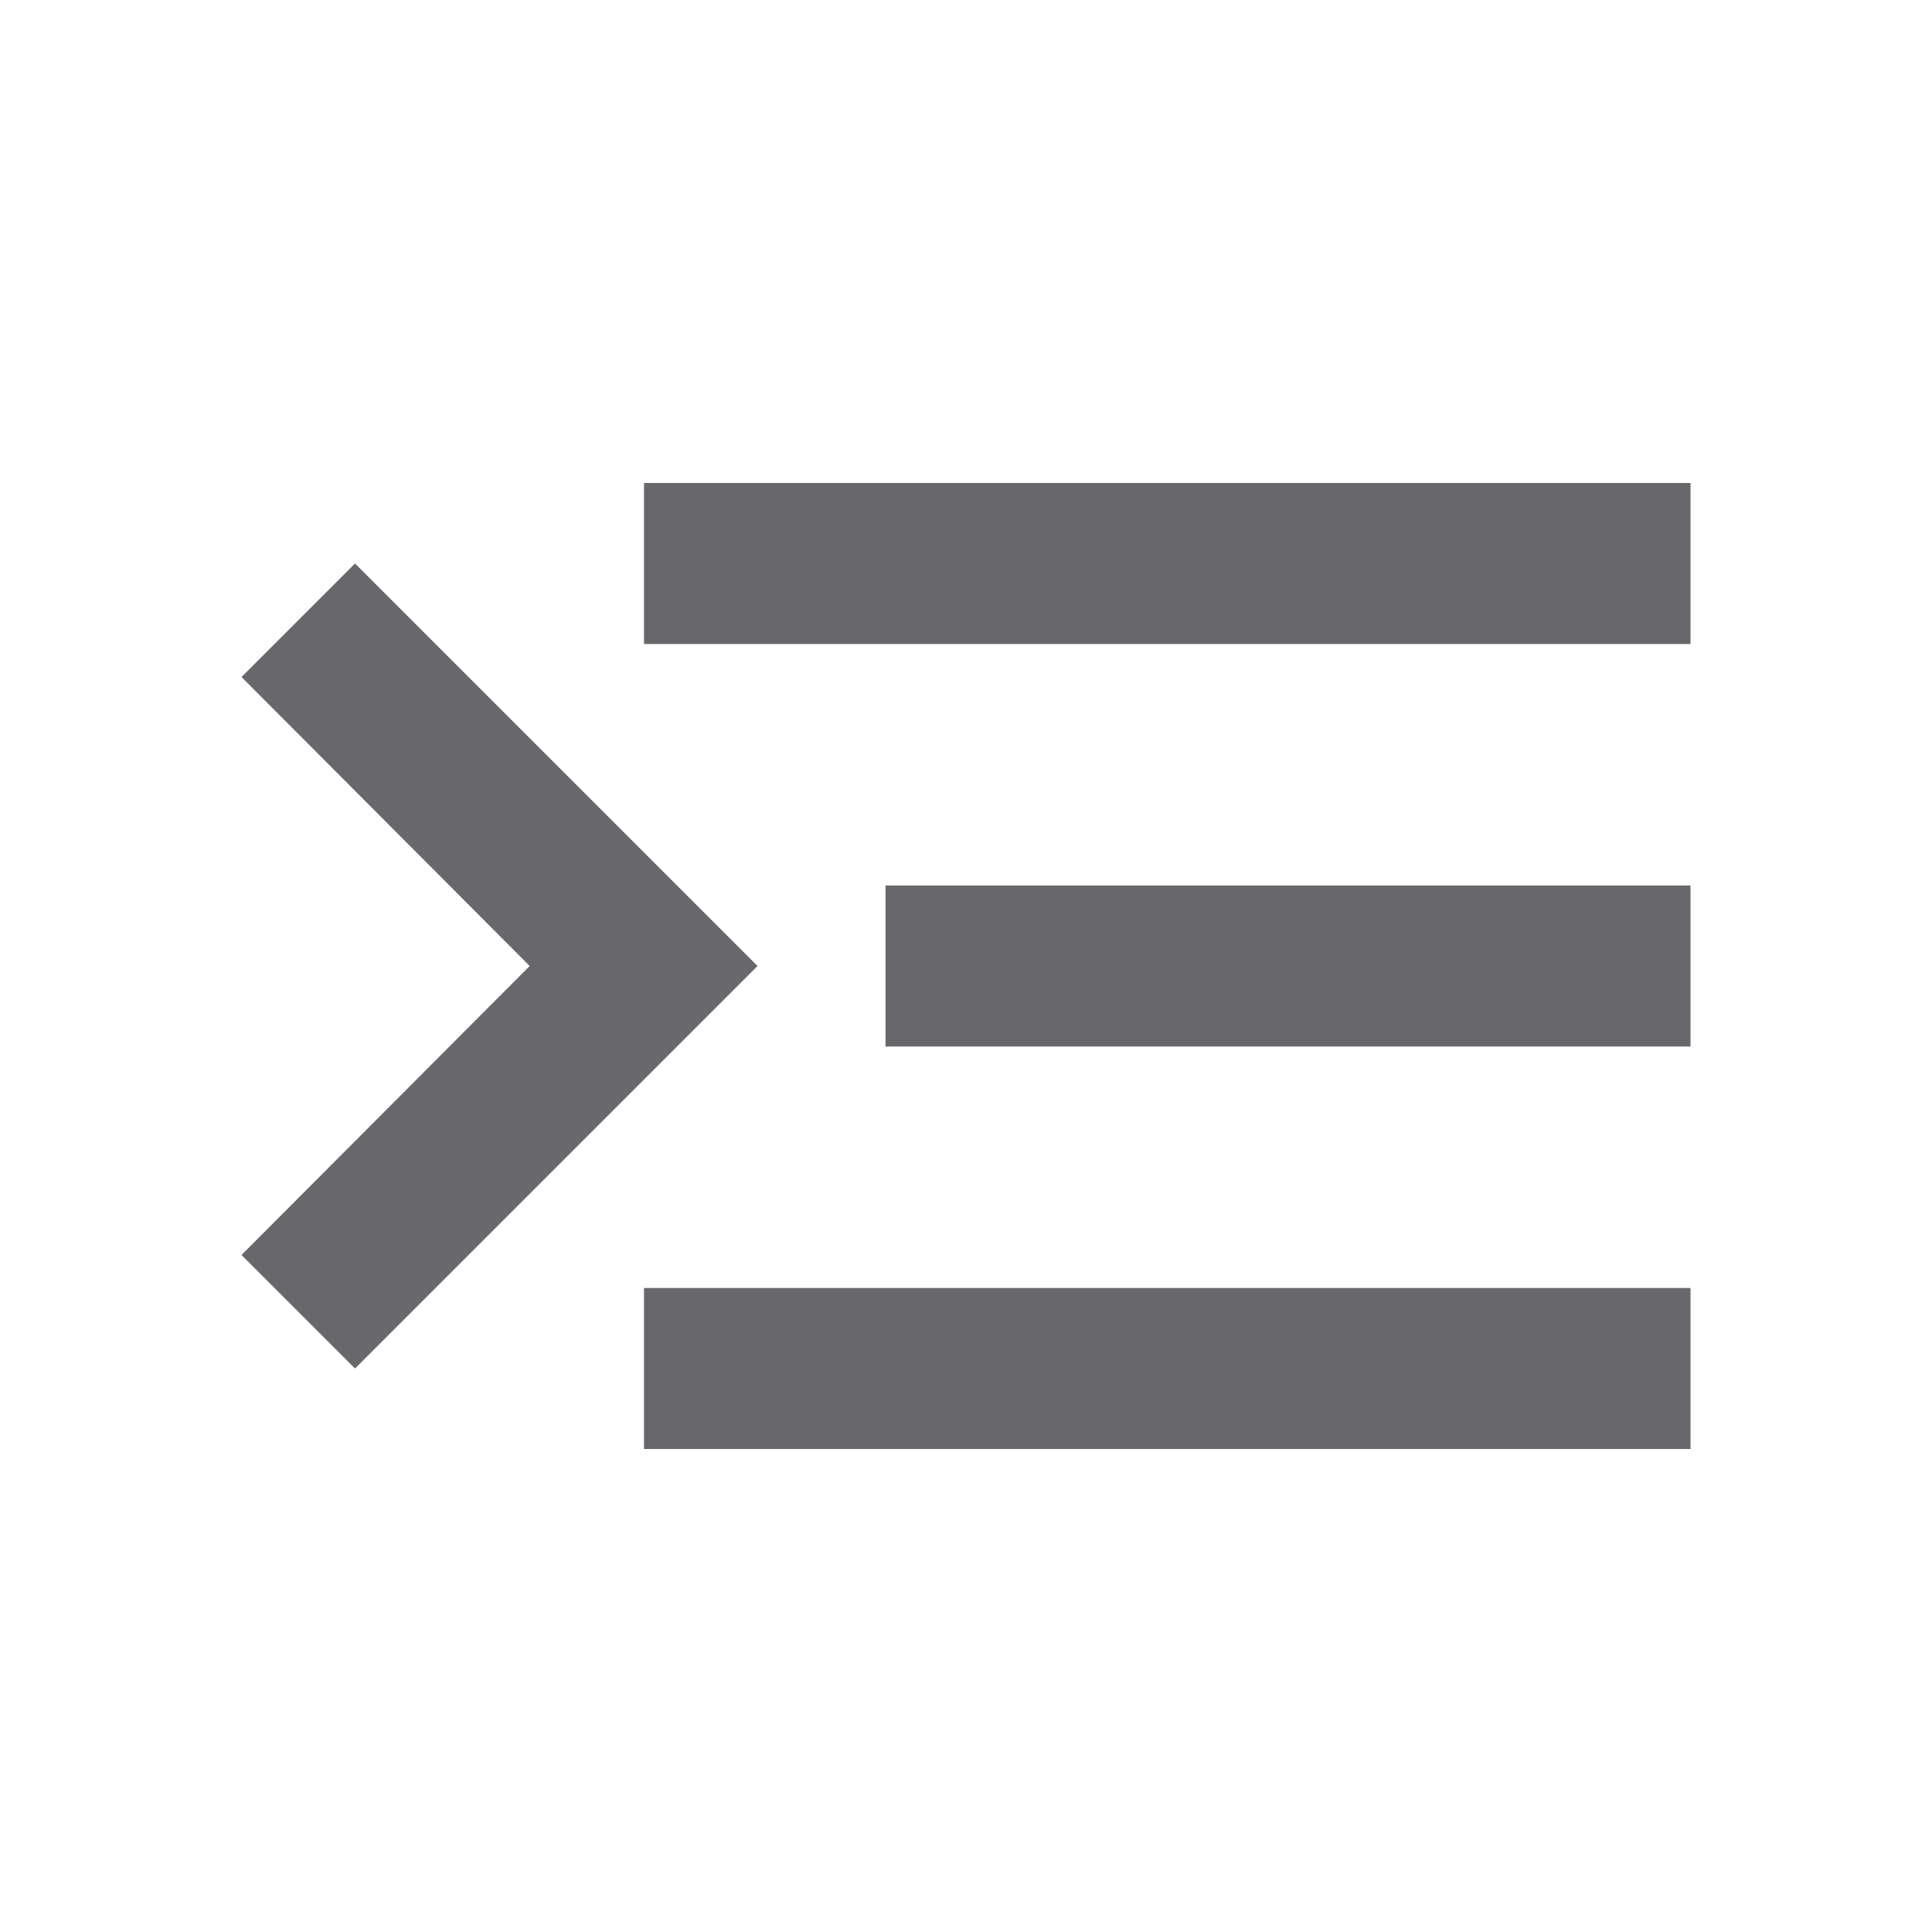 <svg width="24" height="24" viewBox="0 0 24 24" fill="none" xmlns="http://www.w3.org/2000/svg">
<path d="M21 6L8 6L8 8L21 8L21 6ZM21 11L11 11L11 13L21 13L21 11ZM21 18L21 16L8 16L8 18L21 18ZM3 8.41L6.58 12L3 15.59L4.41 17L9.41 12L4.41 7L3 8.41Z" fill="#68686C"/>
</svg>
